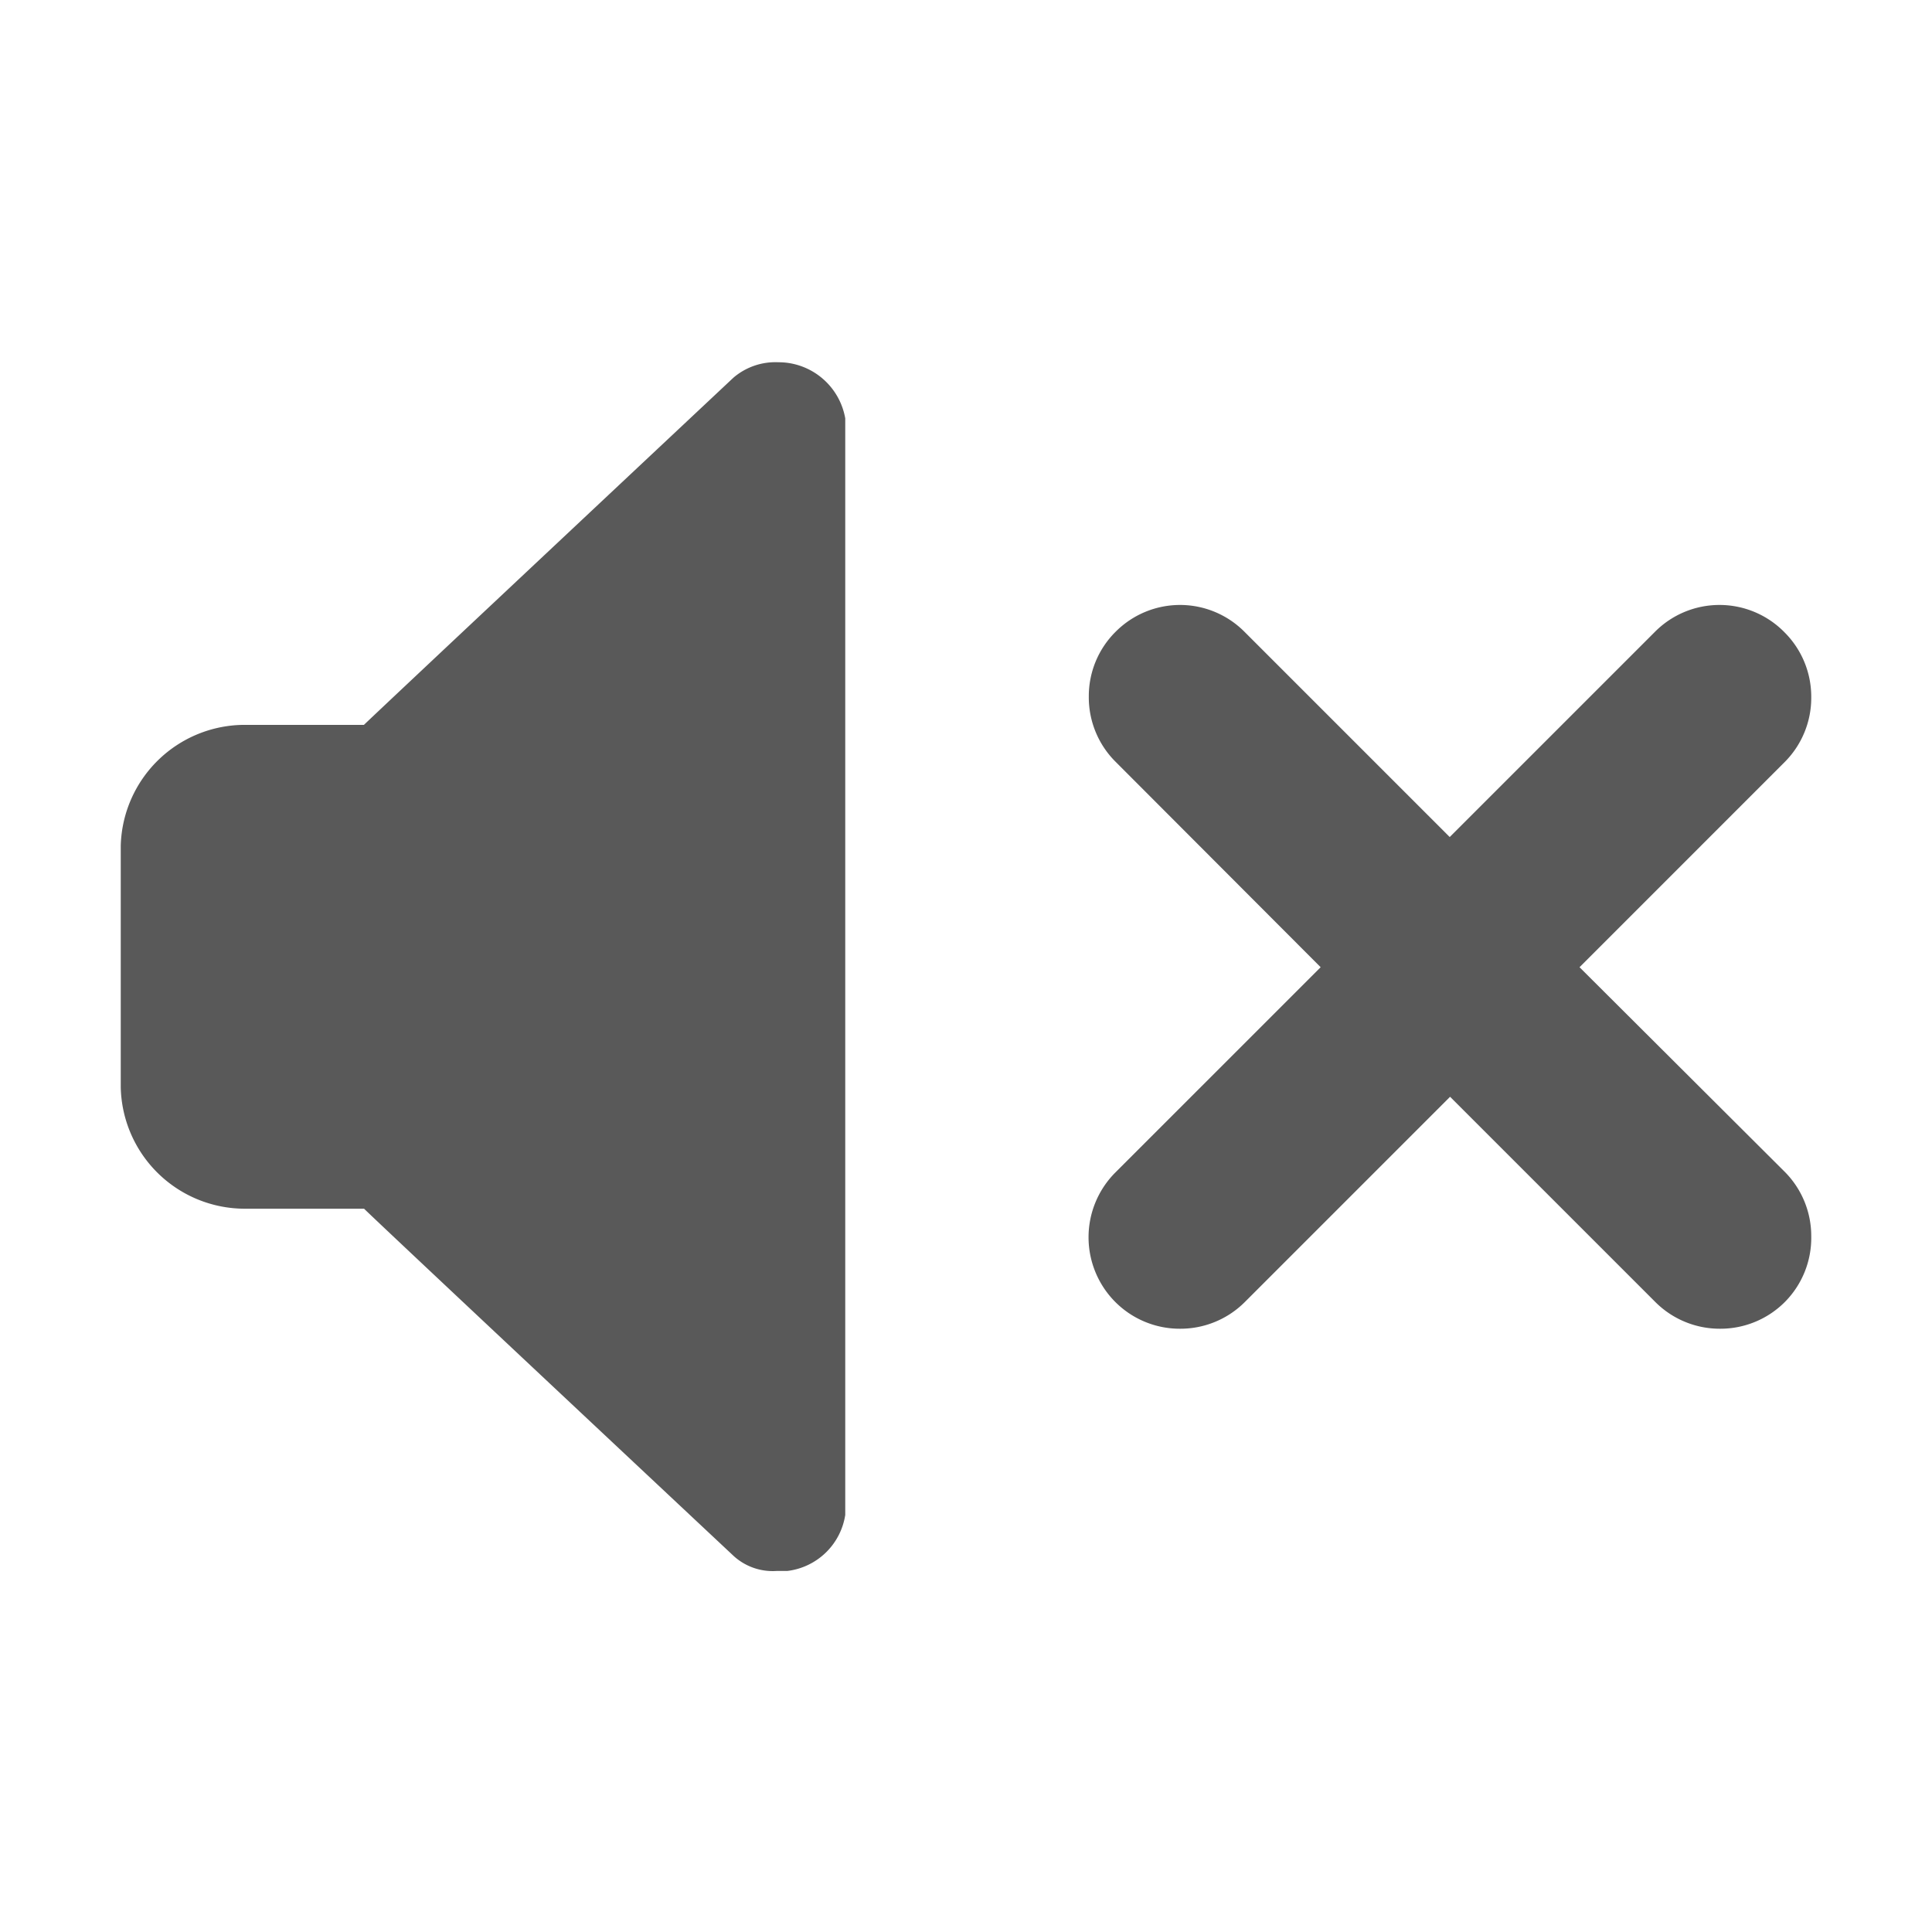 <svg id="_1.通用_2.Icon图标_Fill_Sound-Off" data-name="1.通用/2.Icon图标/Fill/Sound-Off" xmlns="http://www.w3.org/2000/svg" width="16" height="16" viewBox="0 0 16 16">
  <rect id="矩形" width="16" height="16" opacity="0"/>
  <path id="Shape" d="M5.446-10.01a.535.535,0,0,0-.37.126l-.013.012c-.489.459-2.935,2.754-3.049,2.865H1.027A1.028,1.028,0,0,0,0-6.006v2A1.028,1.028,0,0,0,1.027-3h.988c.123.122,3.033,2.85,3.062,2.877A.48.48,0,0,0,5.432,0c.028,0,.057,0,.088,0A.552.552,0,0,0,6-.464c0-.059,0-9.055,0-9.081a.562.562,0,0,0-.485-.461C5.5-10.008,5.471-10.01,5.446-10.01ZM13.242-8a.753.753,0,0,0-.536.222l-1.7,1.7-1.7-1.7A.753.753,0,0,0,8.775-8a.753.753,0,0,0-.536.222.751.751,0,0,0-.222.535A.753.753,0,0,0,8.24-6.7L9.937-5l-1.7,1.7a.759.759,0,0,0,0,1.073.754.754,0,0,0,.536.221.754.754,0,0,0,.536-.221l1.7-1.7,1.7,1.7a.754.754,0,0,0,.536.221.754.754,0,0,0,.536-.221A.754.754,0,0,0,14-2.772a.754.754,0,0,0-.222-.536L12.081-5l1.7-1.7A.753.753,0,0,0,14-7.238a.753.753,0,0,0-.222-.536A.753.753,0,0,0,13.242-8Z" transform="translate(1 13.01)" fill="rgba(0,0,0,0.65)"/>
</svg>

